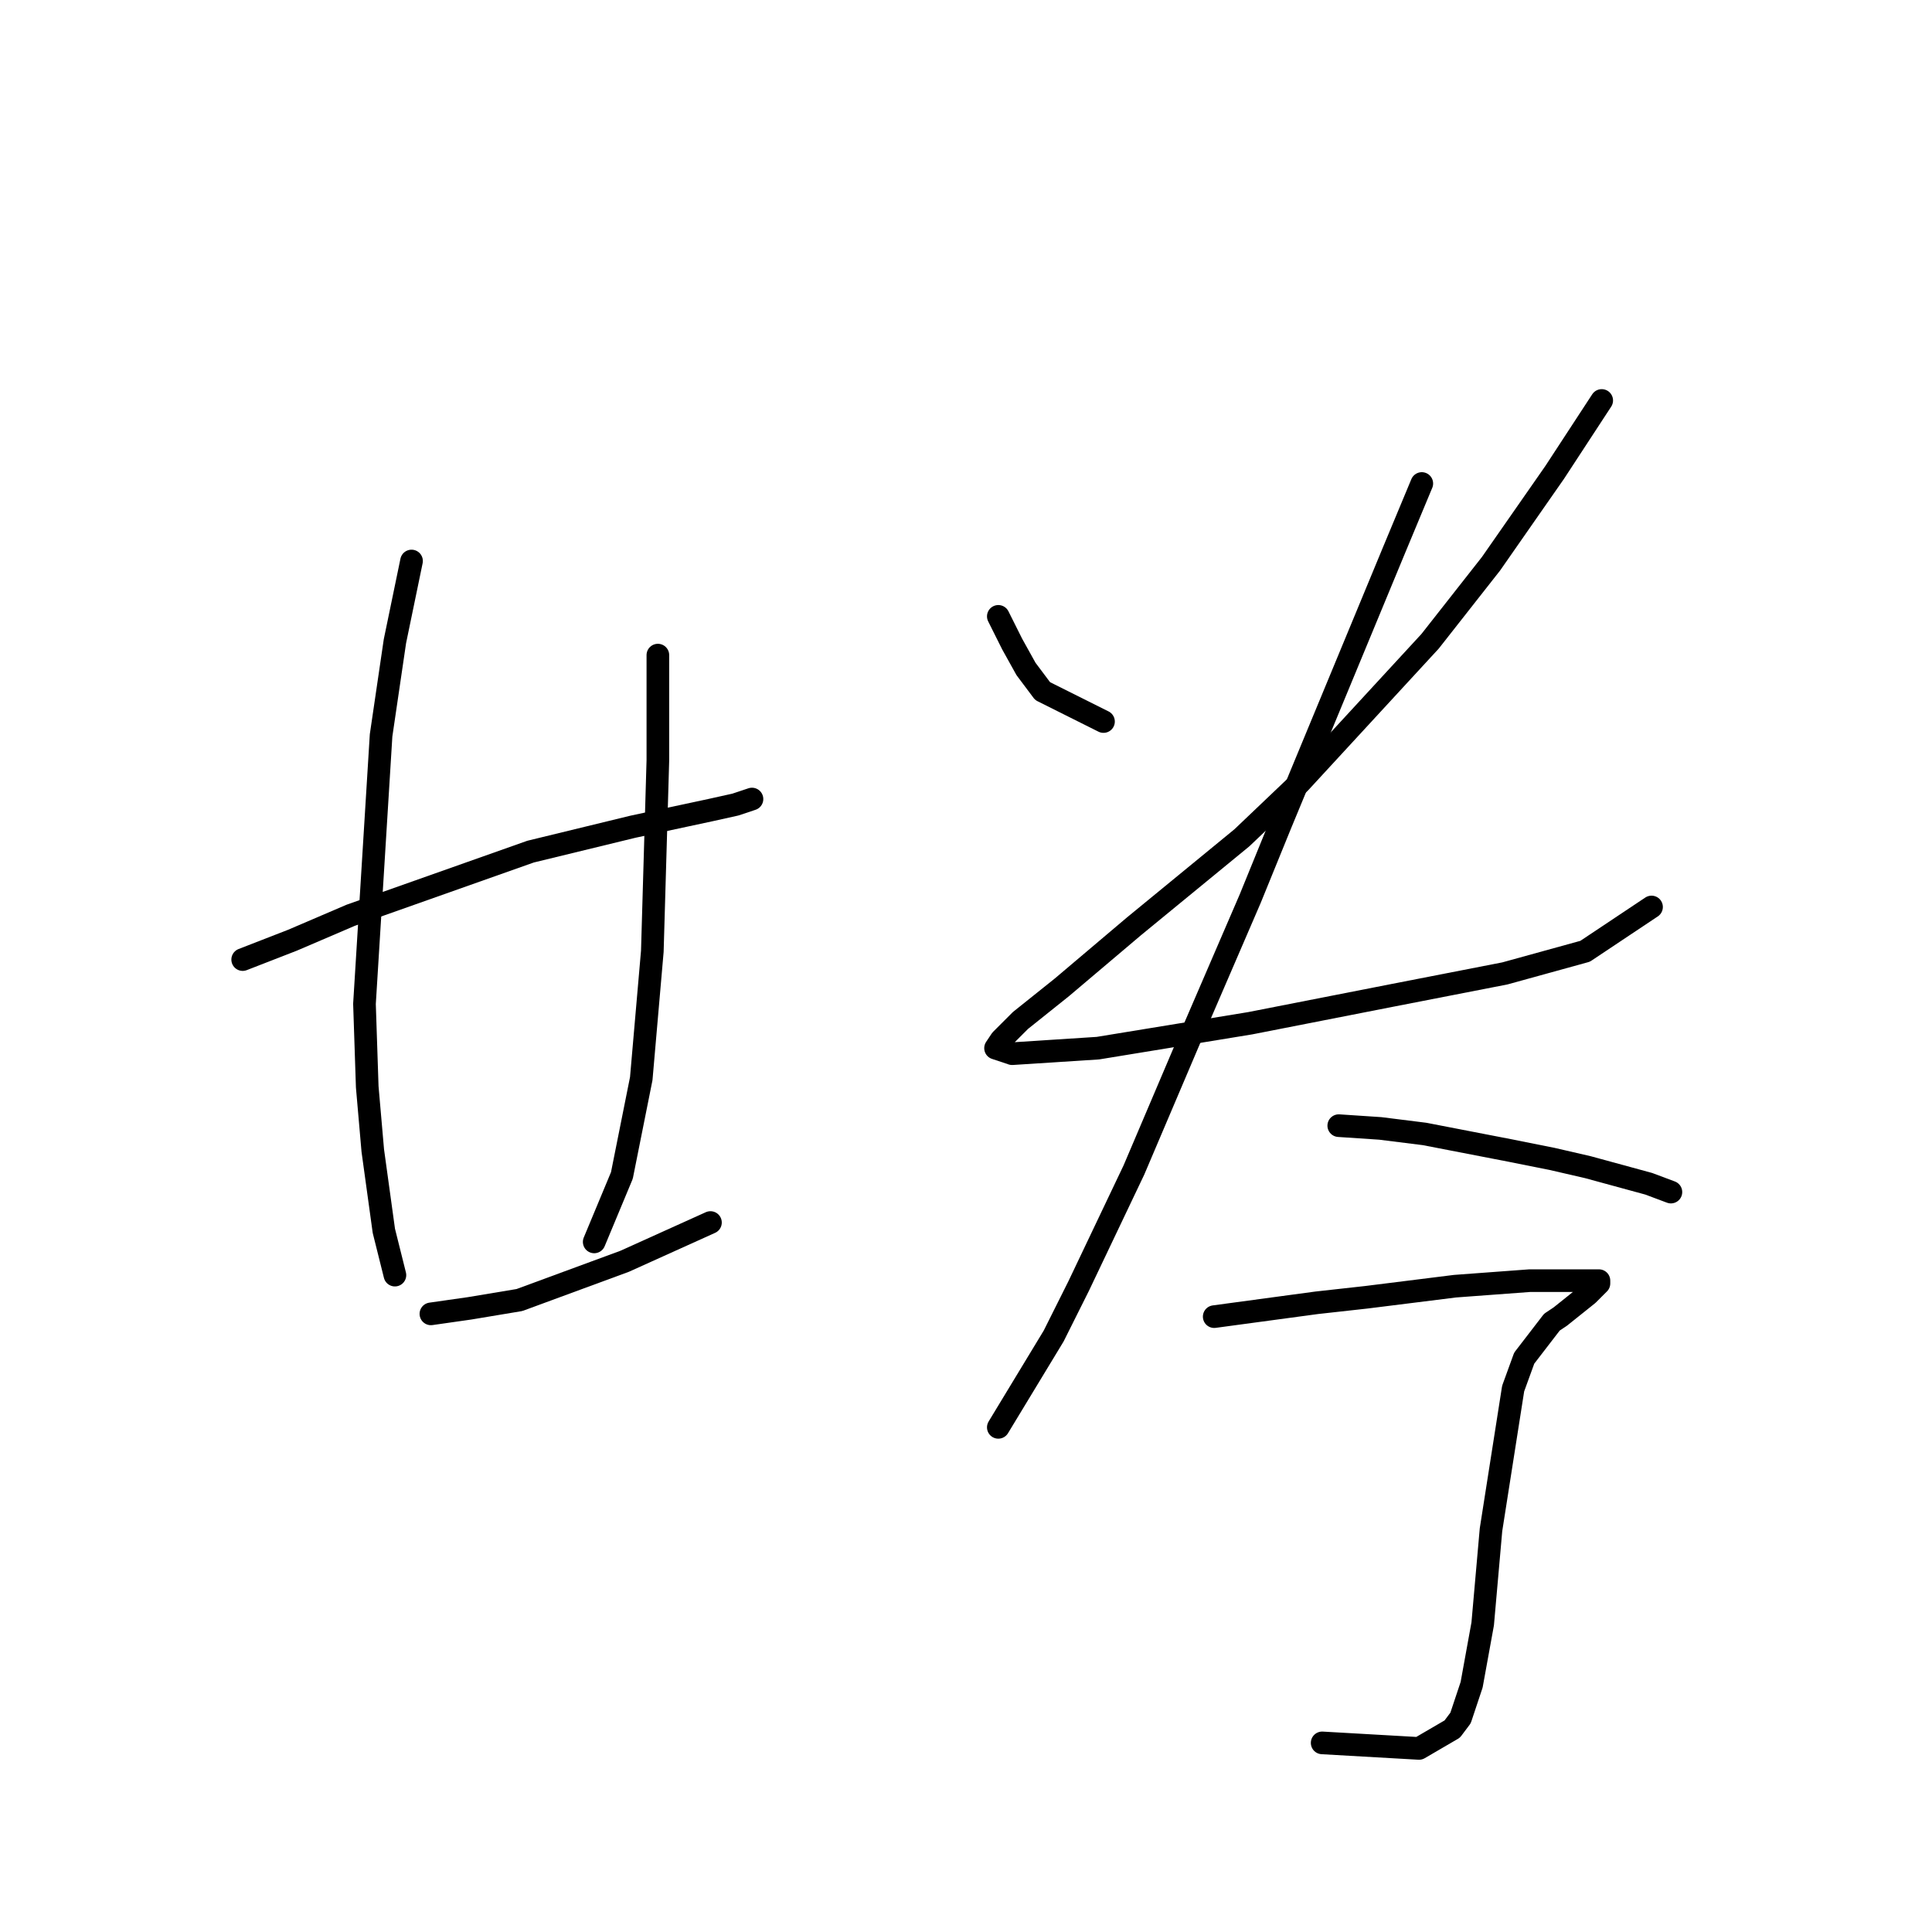 <?xml version="1.0" standalone="no"?>
    <svg width="256" height="256" xmlns="http://www.w3.org/2000/svg" version="1.1">
    <polyline stroke="black" stroke-width="3" stroke-linecap="round" fill="transparent" stroke-linejoin="round" points="32.157 127.149 38.759 124.582 46.461 121.281 70.3 112.846 83.87 109.545 94.139 107.344 97.44 106.611 99.641 105.877 99.641 105.877 " />
        <polyline stroke="black" stroke-width="3" stroke-linecap="round" fill="transparent" stroke-linejoin="round" points="54.53 74.336 52.329 84.972 50.495 97.442 48.295 133.017 48.661 144.02 49.395 152.456 50.862 163.091 52.329 168.96 52.329 168.96 " />
        <polyline stroke="black" stroke-width="3" stroke-linecap="round" fill="transparent" stroke-linejoin="round" points="87.171 86.806 87.171 100.743 86.437 126.049 84.97 142.92 82.403 155.756 78.735 164.559 78.735 164.559 " />
        <polyline stroke="black" stroke-width="3" stroke-linecap="round" fill="transparent" stroke-linejoin="round" points="57.097 174.094 62.231 173.361 68.833 172.26 82.77 167.126 94.139 161.991 94.139 161.991 " />
        <polyline stroke="black" stroke-width="3" stroke-linecap="round" fill="transparent" stroke-linejoin="round" points="132.282 81.671 134.116 85.339 135.95 88.64 138.15 91.574 146.219 95.608 146.219 95.608 " />
        <polyline stroke="black" stroke-width="3" stroke-linecap="round" fill="transparent" stroke-linejoin="round" points="212.235 53.064 206 62.6 197.565 74.703 189.496 84.972 172.259 103.677 164.557 111.012 150.253 122.748 140.717 130.817 135.216 135.218 132.649 137.785 131.915 138.885 134.116 139.619 145.485 138.885 165.657 135.585 184.362 131.917 199.399 128.983 210.035 126.049 218.837 120.181 218.837 120.181 " />
        <polyline stroke="black" stroke-width="3" stroke-linecap="round" fill="transparent" stroke-linejoin="round" points="188.396 64.067 184.728 72.869 169.691 109.178 165.657 119.081 157.588 137.785 150.253 155.023 142.918 170.427 139.617 177.028 132.282 189.131 132.282 189.131 " />
        <polyline stroke="black" stroke-width="3" stroke-linecap="round" fill="transparent" stroke-linejoin="round" points="177.393 149.155 182.895 149.521 188.763 150.255 200.132 152.456 205.634 153.556 210.401 154.656 218.47 156.857 221.404 157.957 221.404 157.957 " />
        <polyline stroke="black" stroke-width="3" stroke-linecap="round" fill="transparent" stroke-linejoin="round" points="160.889 174.461 174.459 172.627 181.061 171.894 192.797 170.427 202.699 169.693 208.934 169.693 211.868 169.693 211.868 170.06 210.401 171.527 208.568 172.994 206.734 174.461 205.634 175.194 201.966 179.962 200.499 183.997 197.565 202.701 196.465 215.171 194.998 223.24 193.531 227.641 192.43 229.108 188.029 231.675 175.193 230.942 175.193 230.942 " />
        </svg>
